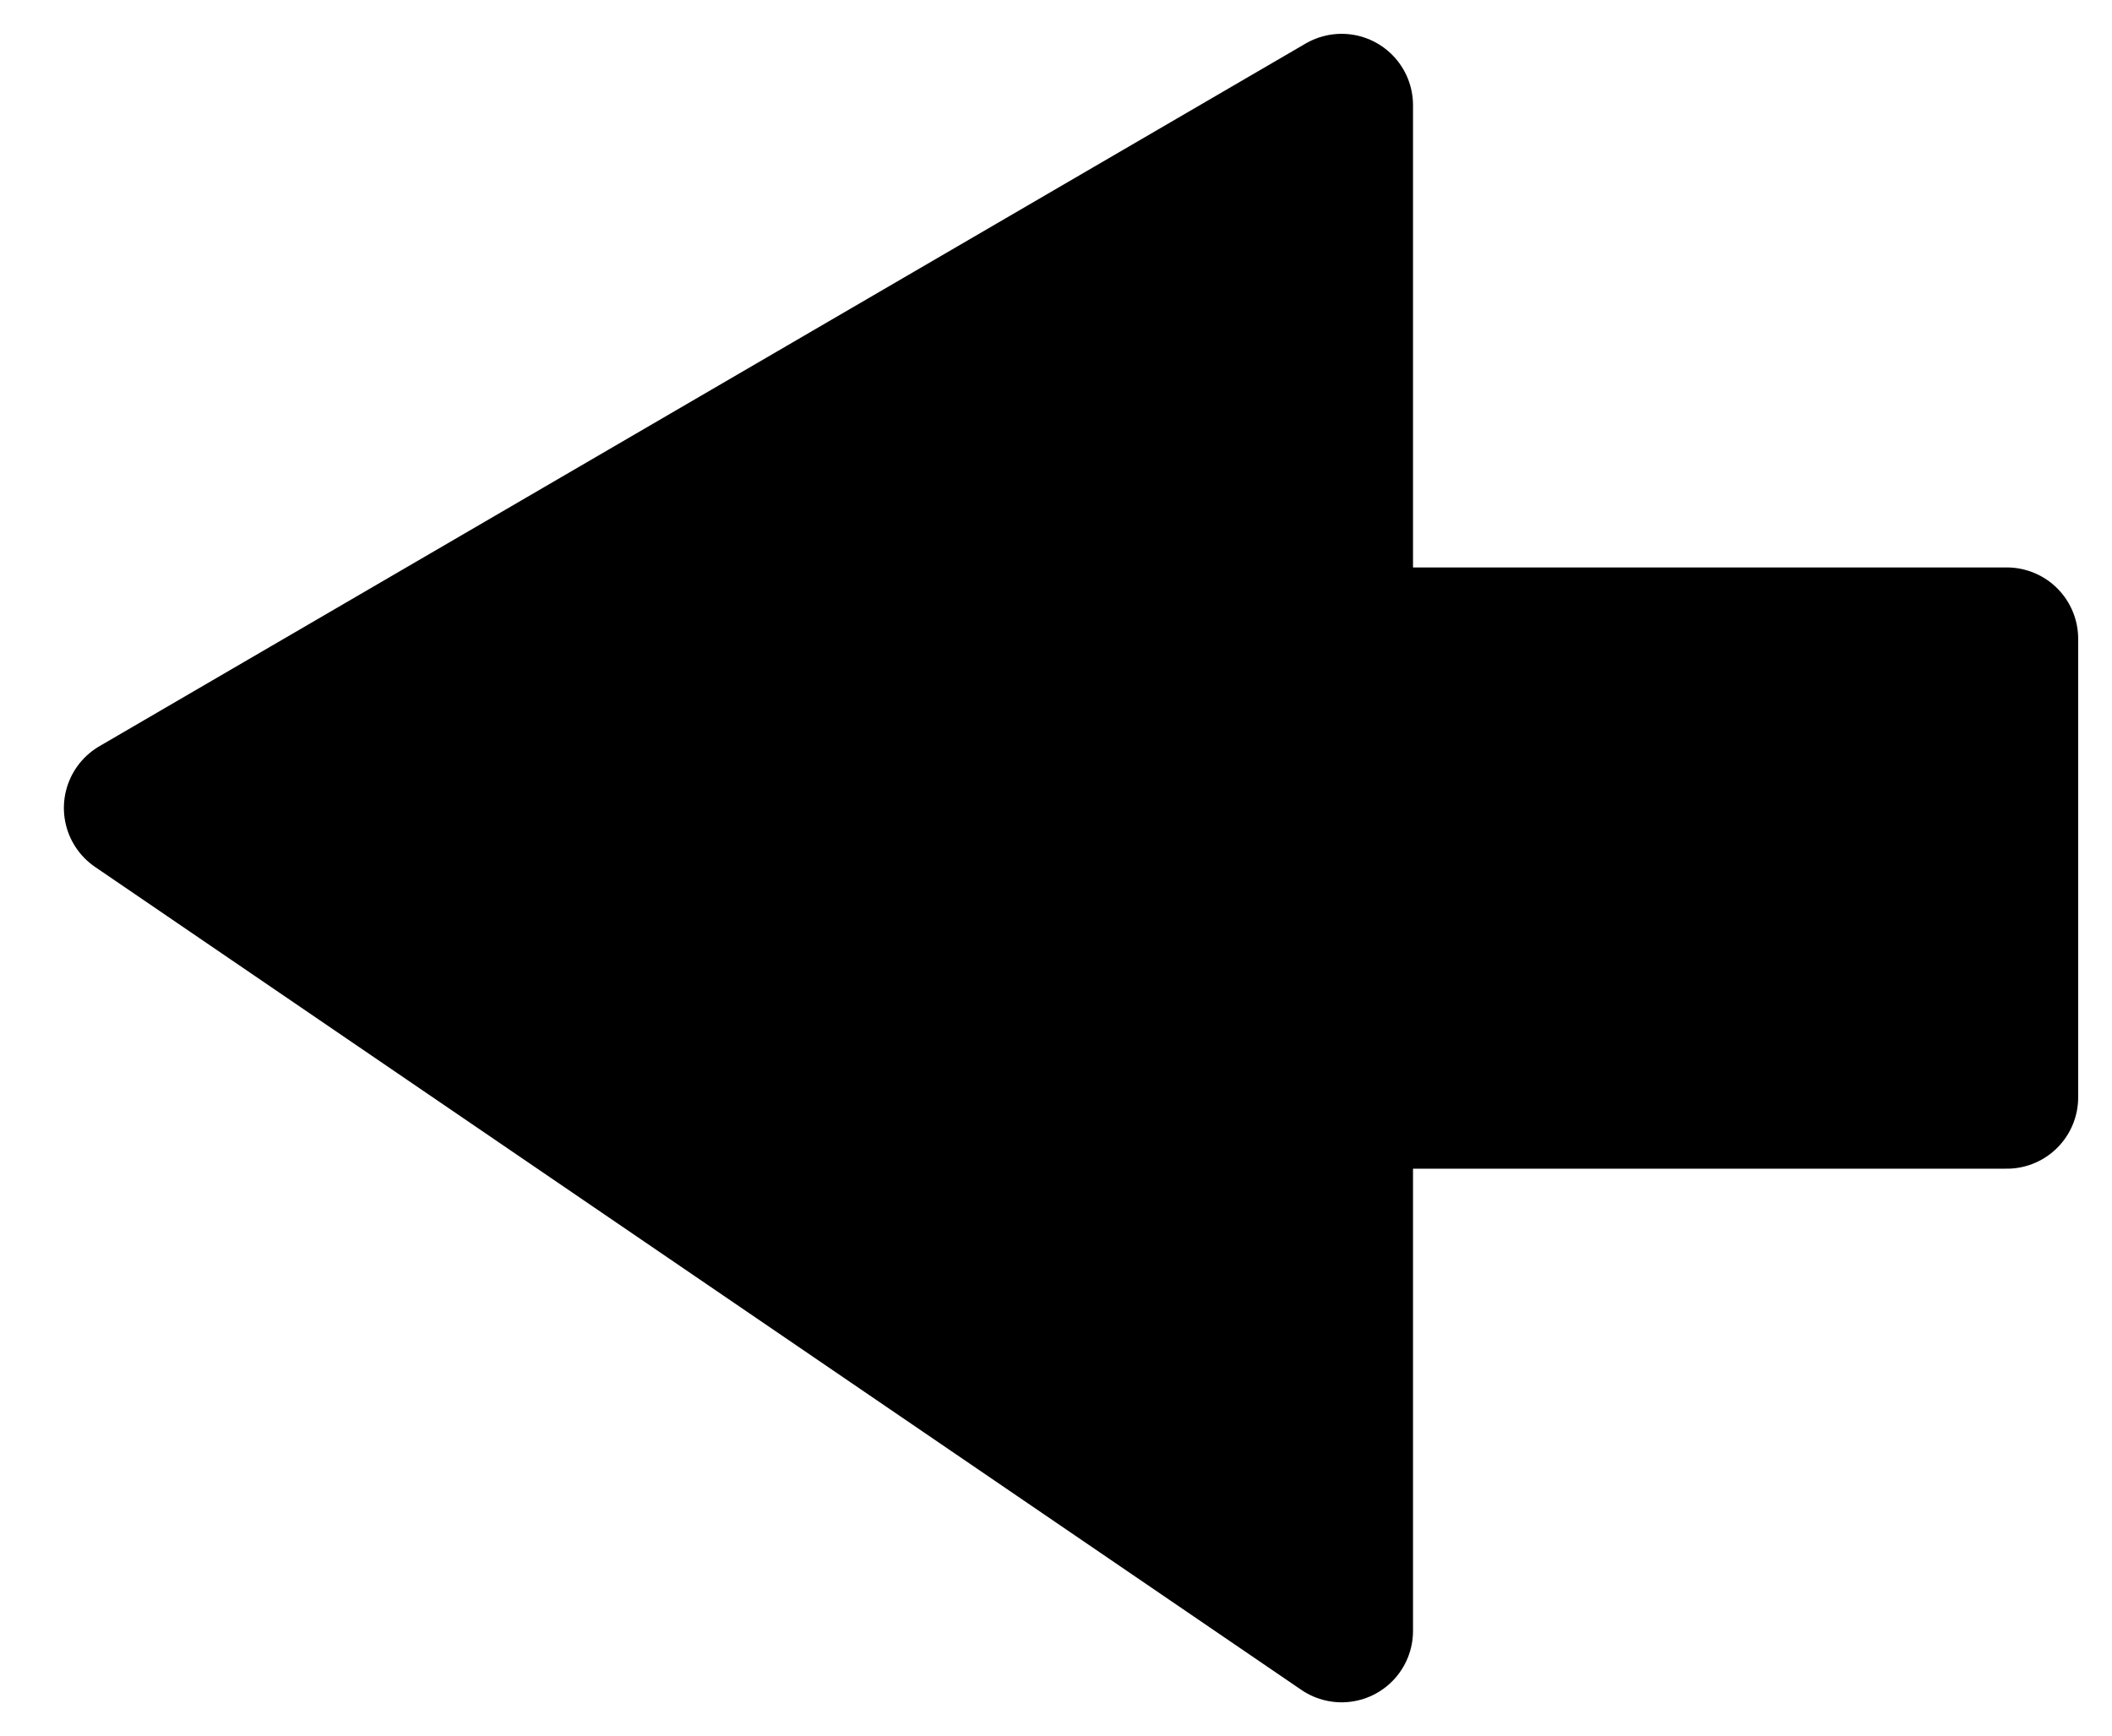 <svg width="281" height="231" viewBox="0 0 281 231" fill="none" xmlns="http://www.w3.org/2000/svg">
<g filter="url(#filter0_d)">
<path d="M170.5 10L10 103.5L170.5 213V142H259V81H170.5V10Z" fill="black"/>
<path d="M170.5 10L10 103.5L170.5 213V142H259V81H170.5V10Z" stroke="black" stroke-width="19" stroke-linejoin="round"/>
</g>
<defs>
<filter id="filter0_d" x="0.5" y="0.5" width="280" height="230" filterUnits="userSpaceOnUse" color-interpolation-filters="sRGB">
<feFlood flood-opacity="0" result="BackgroundImageFix"/>
<feColorMatrix in="SourceAlpha" type="matrix" values="0 0 0 0 0 0 0 0 0 0 0 0 0 0 0 0 0 0 127 0"/>
<feOffset dx="8" dy="4"/>
<feGaussianBlur stdDeviation="2"/>
<feColorMatrix type="matrix" values="0 0 0 0 0 0 0 0 0 0 0 0 0 0 0 0 0 0 0.25 0"/>
<feBlend mode="normal" in2="BackgroundImageFix" result="effect1_dropShadow"/>
<feBlend mode="normal" in="SourceGraphic" in2="effect1_dropShadow" result="shape"/>
</filter>
</defs>
</svg>

